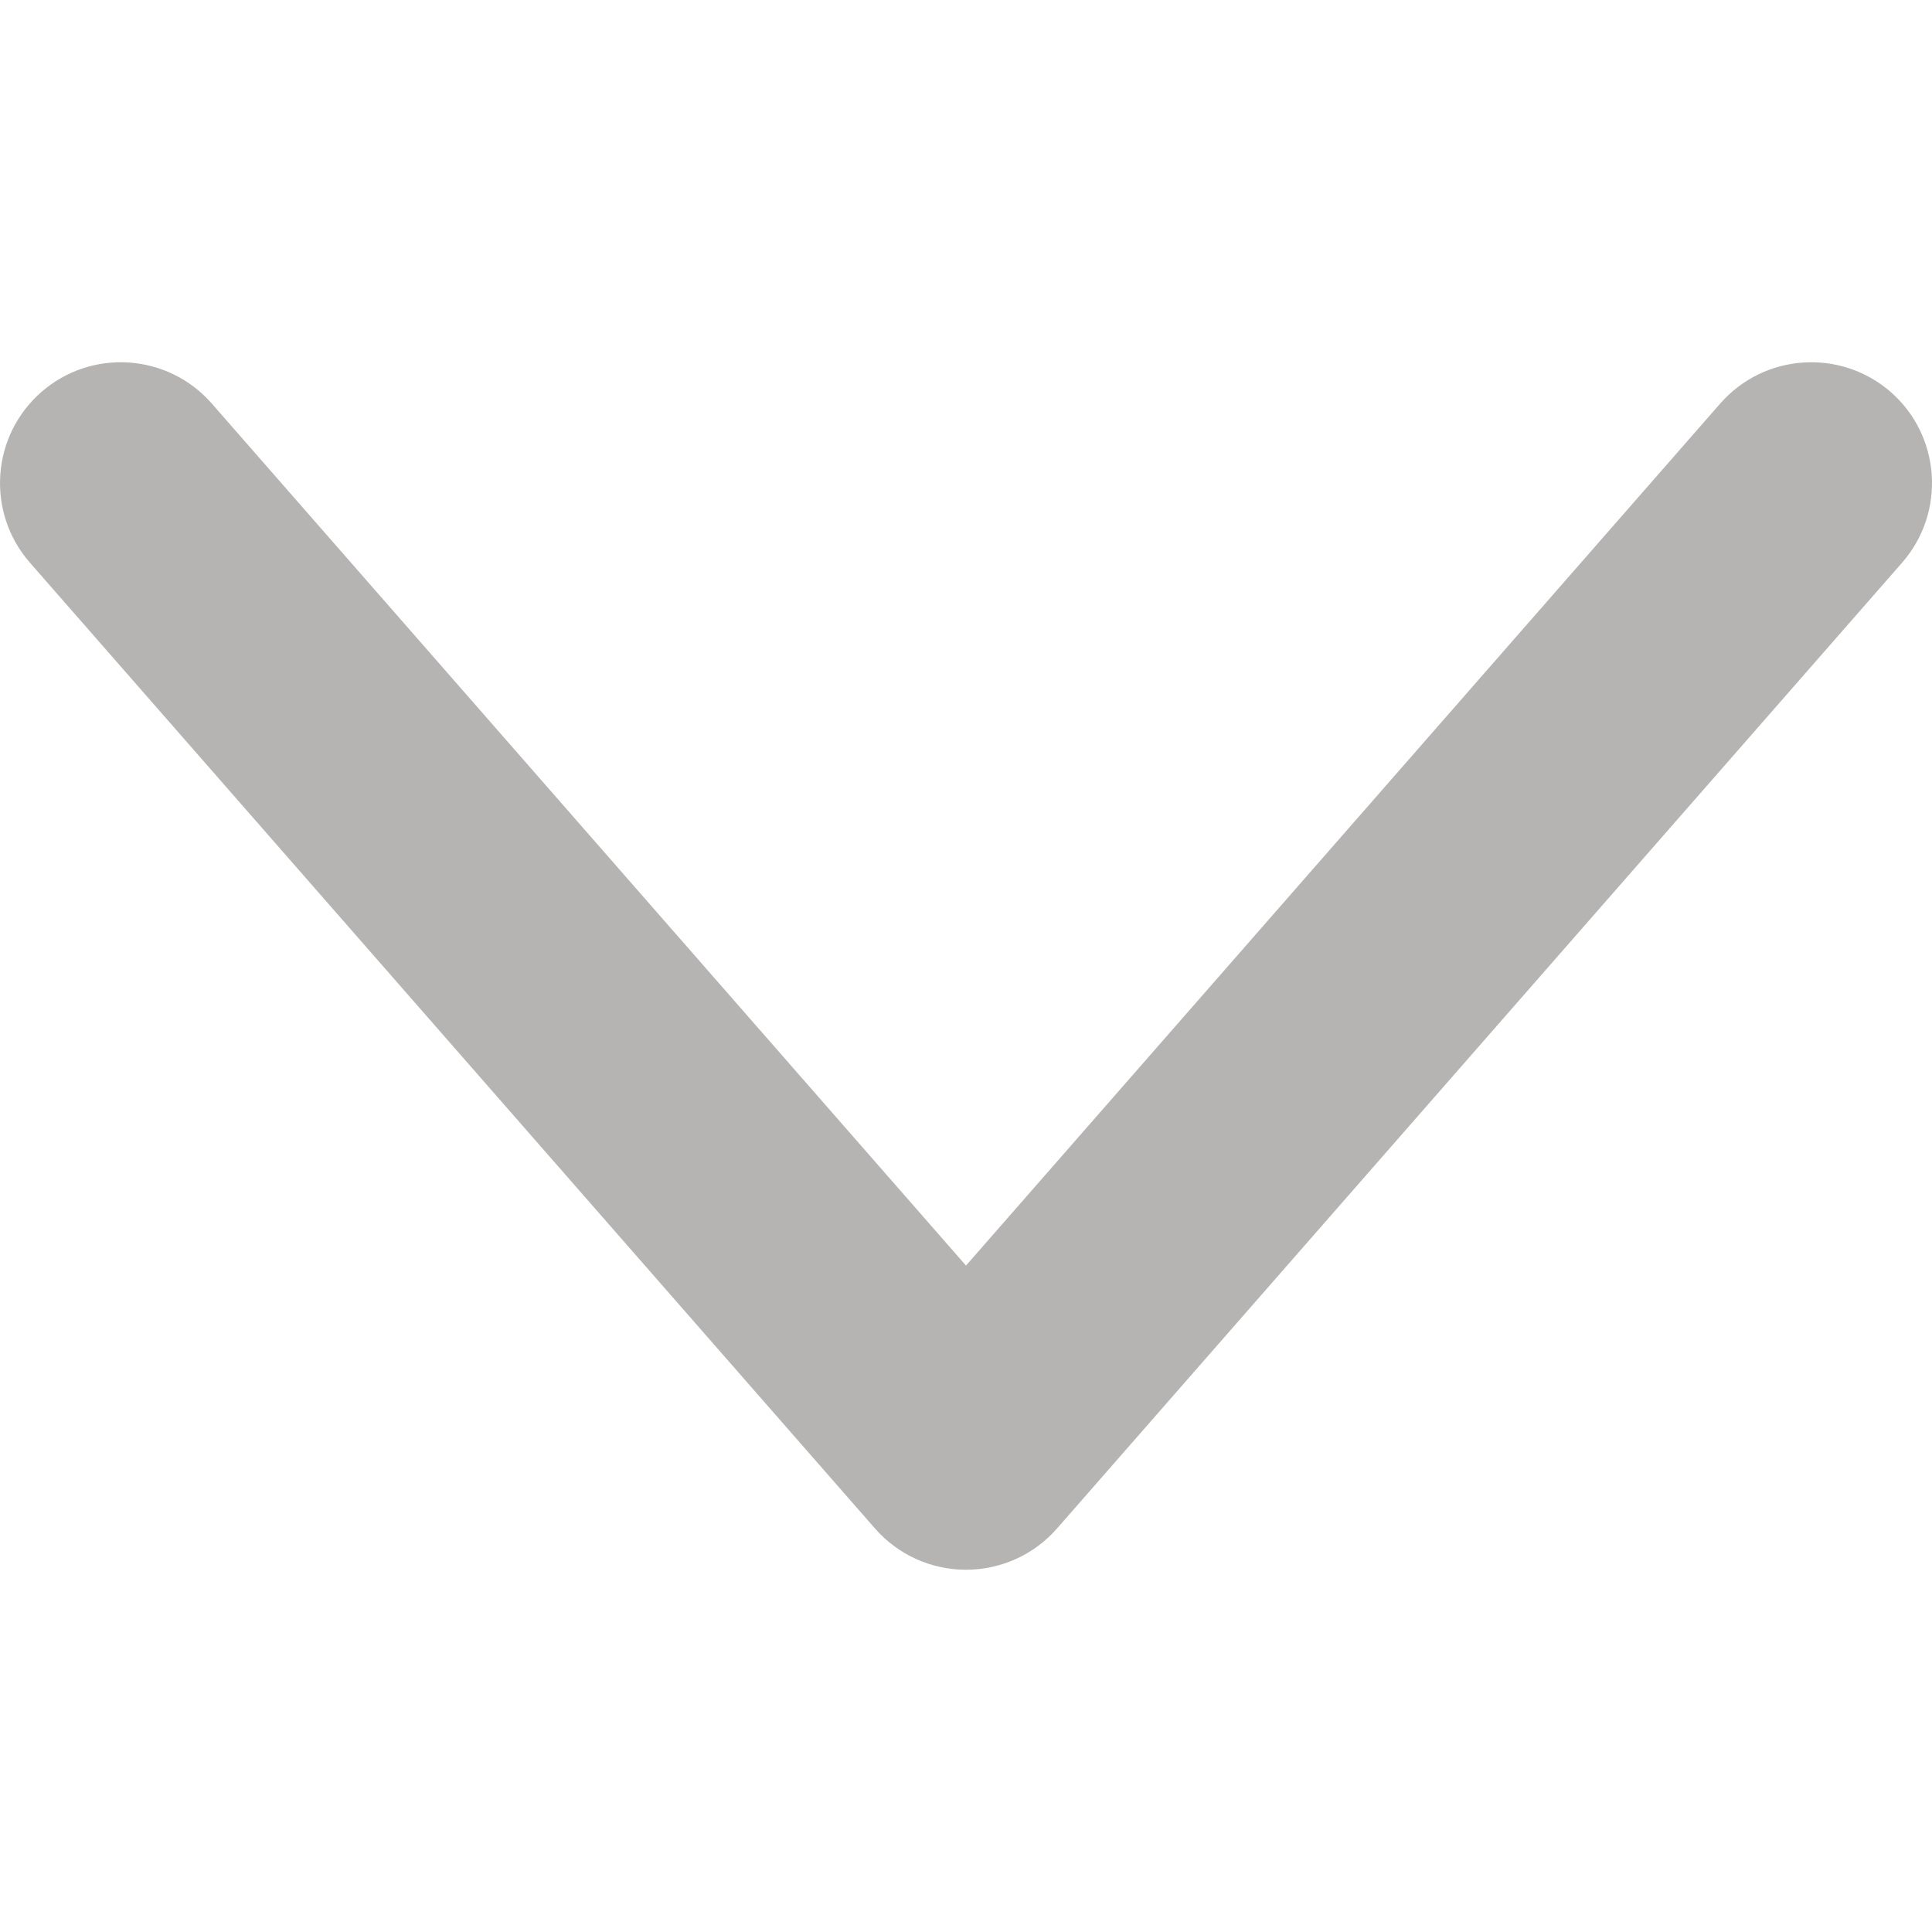 <svg width="16" height="16" viewBox="0 0 16 16" fill="none" xmlns="http://www.w3.org/2000/svg">
<g clip-path="url(#clip0_887_12374)">
<path fill-rule="evenodd" clip-rule="evenodd" d="M8 13C8.288 13 8.563 12.876 8.753 12.659L15.753 4.659C16.116 4.243 16.074 3.611 15.659 3.247C15.243 2.884 14.611 2.926 14.247 3.341L8 10.481L1.753 3.341C1.389 2.926 0.757 2.884 0.342 3.247C-0.074 3.611 -0.116 4.243 0.247 4.659L7.247 12.659C7.437 12.876 7.712 13 8 13Z" fill="#B6B3B3"/>
</g>
<defs>
<clipPath id="clip0_887_12374">
<rect width="16" height="16" fill="white"/>
</clipPath>
</defs>
</svg>
